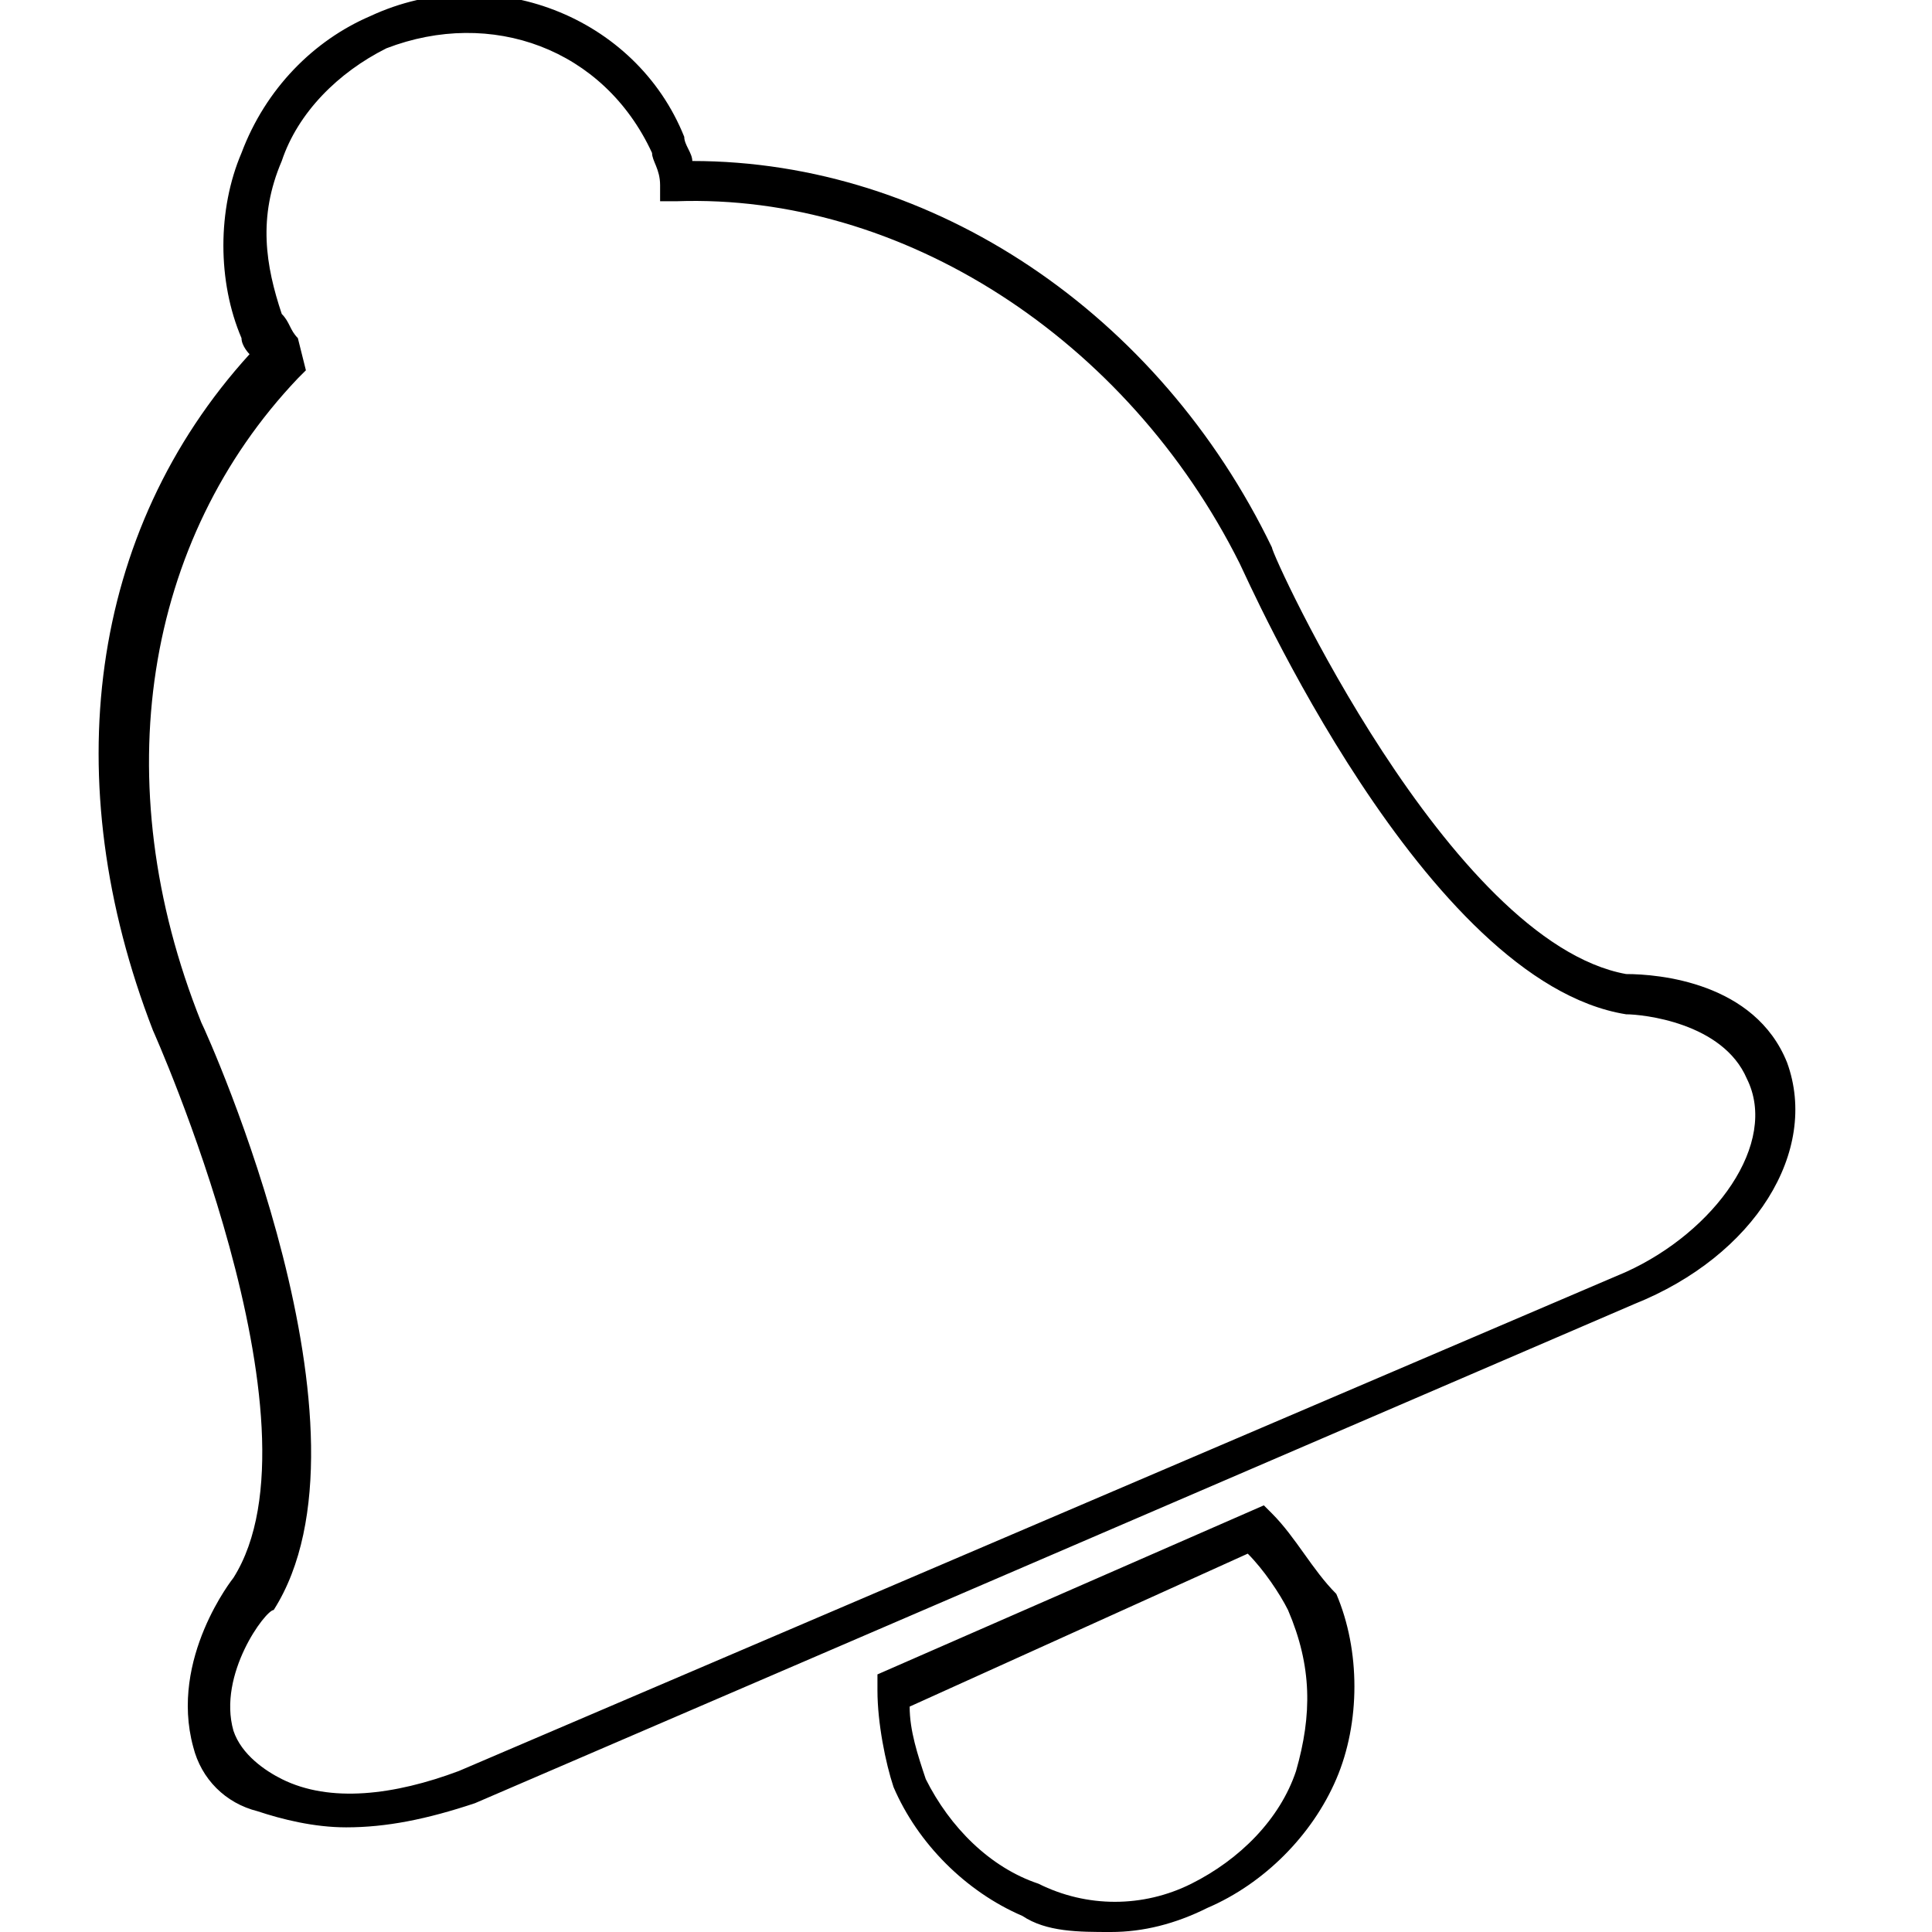 <?xml version="1.0" encoding="utf-8"?>
<!-- Generator: Adobe Illustrator 21.1.0, SVG Export Plug-In . SVG Version: 6.00 Build 0)  -->
<svg version="1.1" id="Layer_1" xmlns="http://www.w3.org/2000/svg" xmlns:xlink="http://www.w3.org/1999/xlink" x="0px" y="0px"
	 viewBox="0 0 24 24" style="enable-background:new 0 0 24 24;" xml:space="preserve">
<path d="M15.8,18.8l-0.1-0.1l-4.8,2.1l0,0.2c0,0.4,0.1,0.9,0.2,1.2c0.3,0.7,0.9,1.3,1.6,1.6C13,24,13.4,24,13.8,24
	c0.4,0,0.8-0.1,1.2-0.3c0.7-0.3,1.3-0.9,1.6-1.6c0.3-0.7,0.3-1.6,0-2.3C16.3,19.5,16.1,19.1,15.8,18.8z M16.1,22
	c-0.2,0.6-0.7,1.1-1.3,1.4c-0.6,0.3-1.3,0.3-1.9,0c-0.6-0.2-1.1-0.7-1.4-1.3c-0.1-0.3-0.2-0.6-0.2-0.9l4.2-1.9
	c0.2,0.2,0.4,0.5,0.5,0.7C16.3,20.7,16.3,21.3,16.1,22z M22.2,13.2c-0.4-1-1.6-1.1-2-1.1c-2.2-0.4-4.4-5.2-4.4-5.3
	C14.4,3.9,11.6,2,8.6,2c0-0.1-0.1-0.2-0.1-0.3C7.9,0.2,6.1-0.5,4.6,0.2C3.9,0.5,3.3,1.1,3,1.9c-0.3,0.7-0.3,1.6,0,2.3
	c0,0.1,0.1,0.2,0.1,0.2c-2,2.2-2.4,5.3-1.2,8.4l0,0c0,0,2.2,4.9,1,6.8c0,0-0.8,1-0.5,2.1c0.1,0.4,0.4,0.7,0.8,0.8
	c0.3,0.1,0.7,0.2,1.1,0.2c0.5,0,1-0.1,1.6-0.3l14.4-6.2C21.8,15.6,22.6,14.3,22.2,13.2z M20.2,15.8L5.7,22c-0.8,0.3-1.6,0.4-2.2,0.1
	c-0.2-0.1-0.5-0.3-0.6-0.6C2.7,20.8,3.3,20,3.4,20c1.4-2.2-0.8-7.1-0.9-7.3c-1.2-3-0.7-6,1.2-8l0.1-0.1L3.7,4.2
	C3.6,4.1,3.6,4,3.5,3.9C3.3,3.3,3.2,2.7,3.5,2c0.2-0.6,0.7-1.1,1.3-1.4c1.3-0.5,2.7,0,3.3,1.3c0,0.1,0.1,0.2,0.1,0.4l0,0.2l0.2,0
	c2.8-0.1,5.6,1.7,7,4.5c0.1,0.2,2.3,5.2,4.8,5.6c0.2,0,1.2,0.1,1.5,0.8C22.1,14.2,21.3,15.3,20.2,15.8z"/>
</svg>
